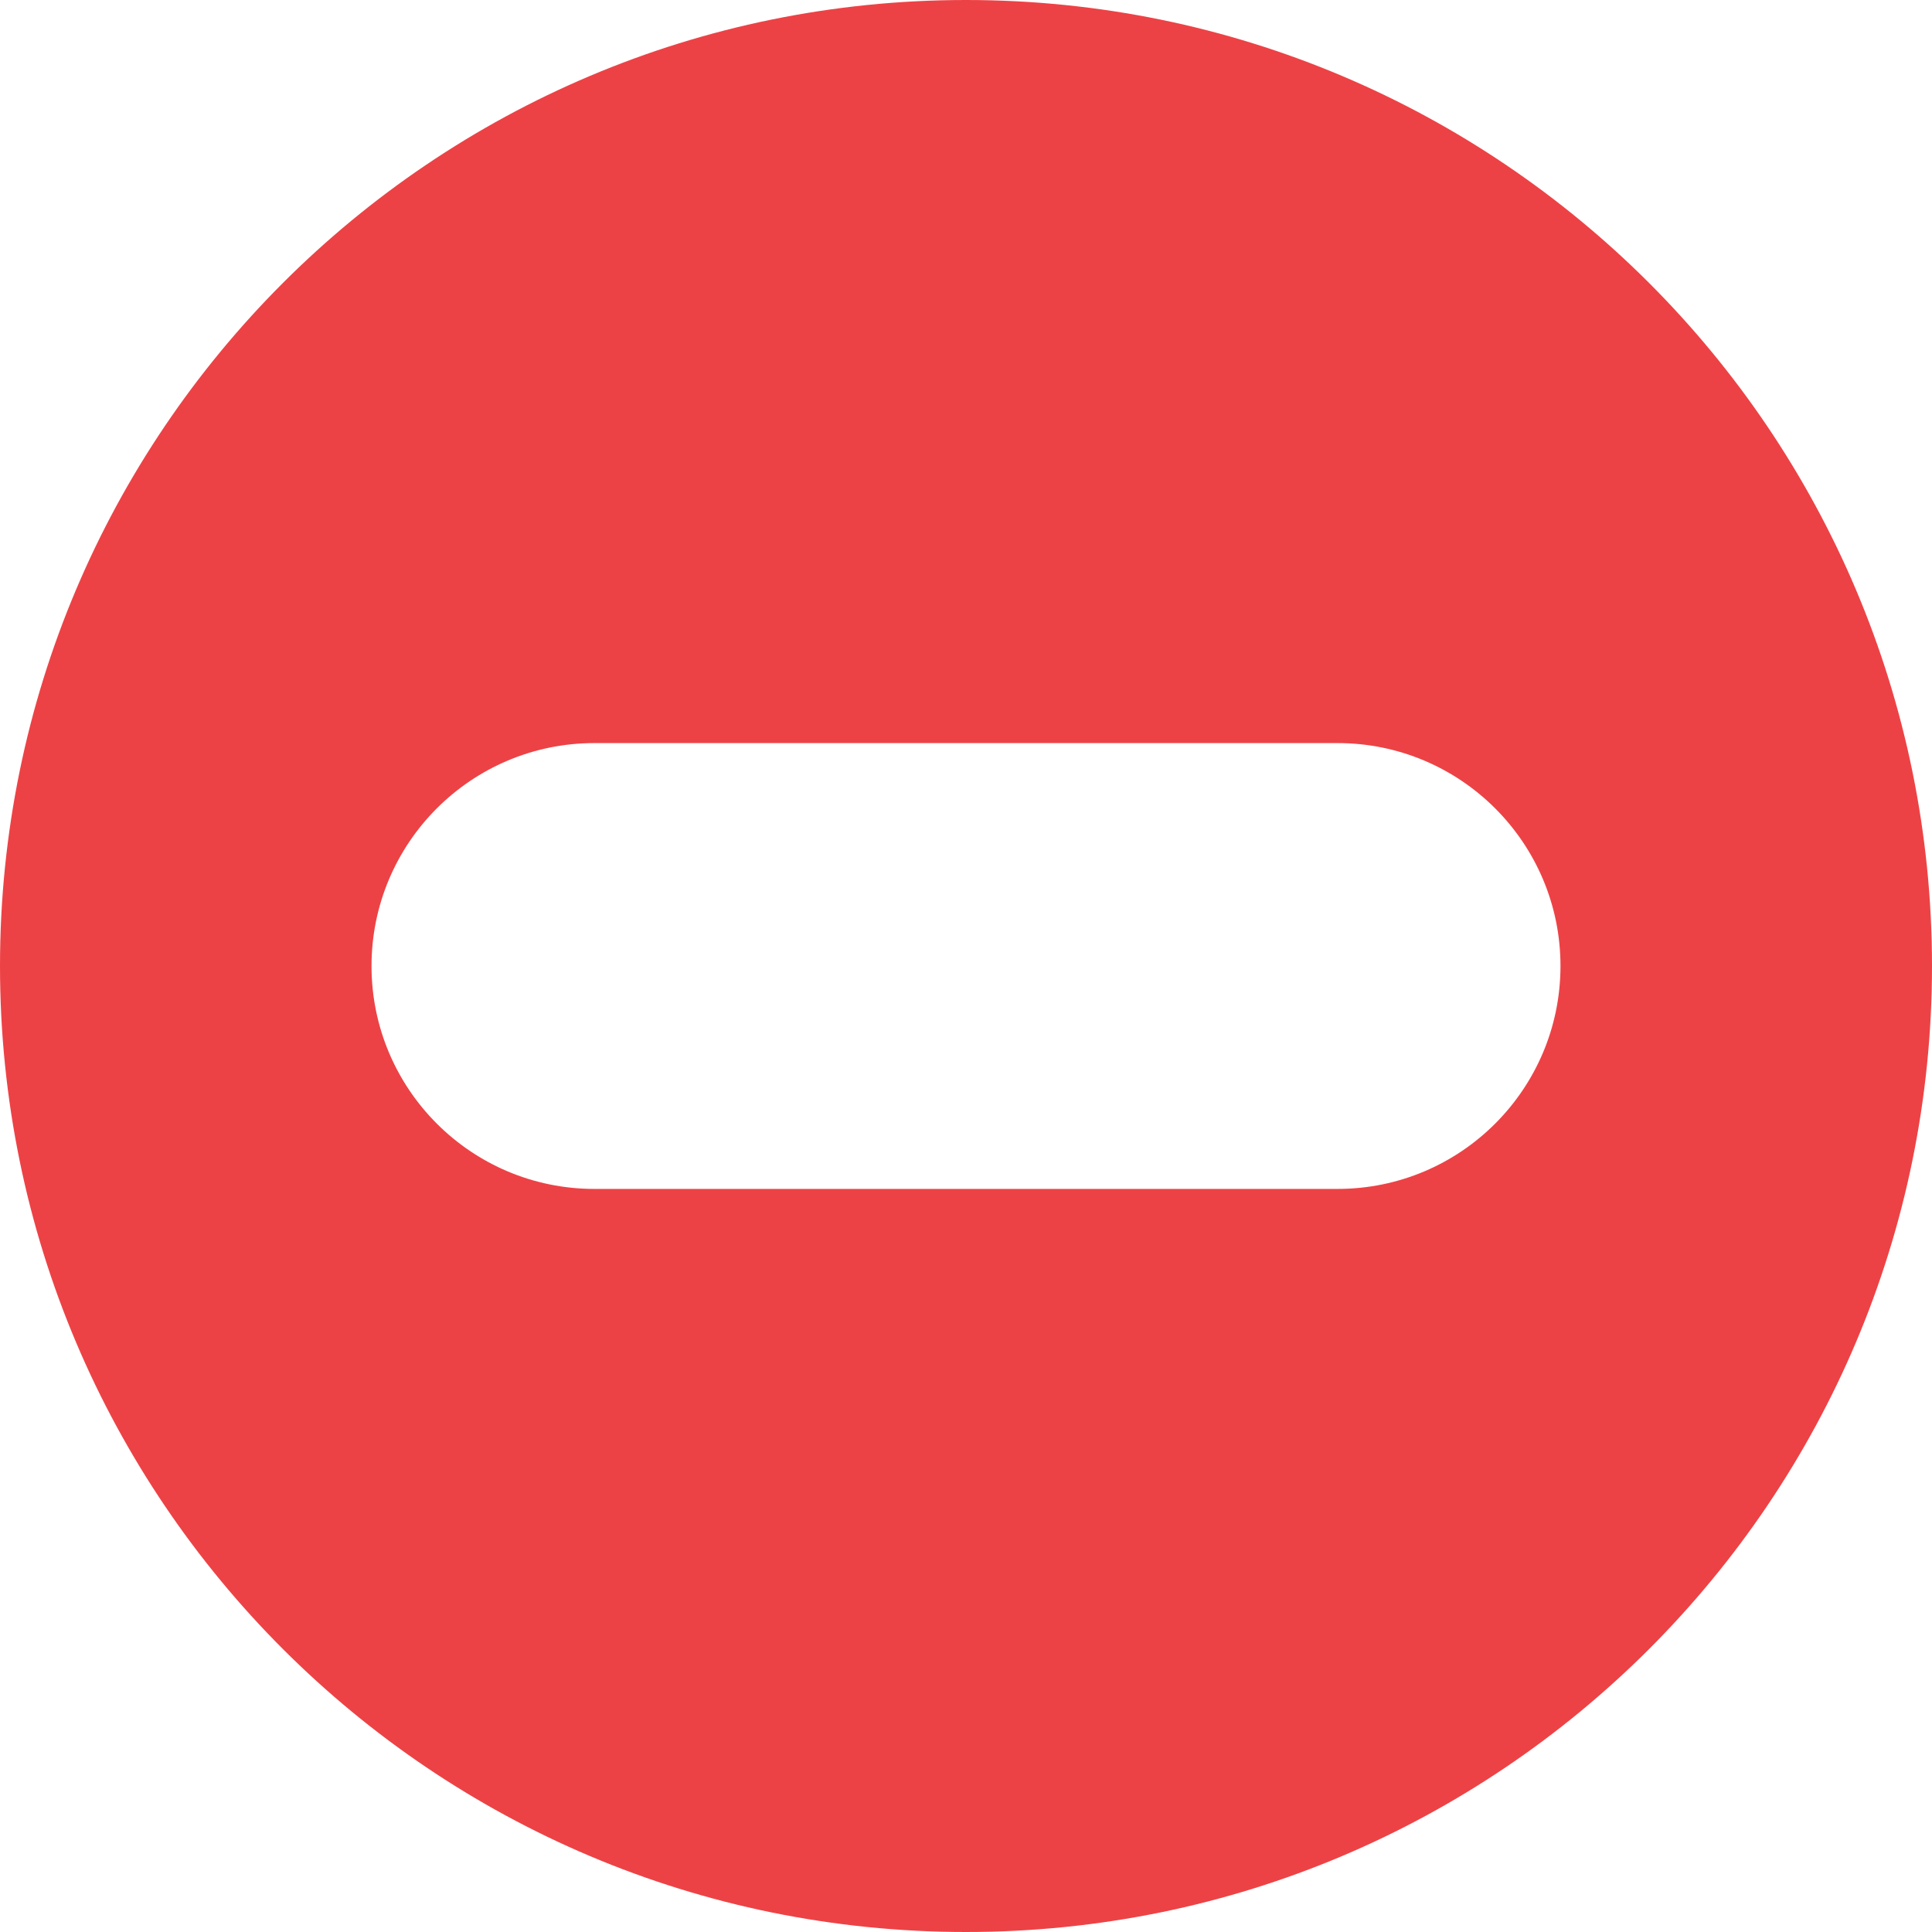 <svg width="47" height="47" viewBox="0 0 47 47" fill="none" xmlns="http://www.w3.org/2000/svg">
<path fill-rule="evenodd" clip-rule="evenodd" d="M23.5 47C36.479 47 47 36.479 47 23.5C47 10.521 36.479 0 23.5 0C10.521 0 0 10.521 0 23.5C0 36.479 10.521 47 23.5 47ZM14.461 18.077C11.466 18.077 9.038 20.505 9.038 23.5C9.038 26.495 11.466 28.923 14.461 28.923H32.538C35.533 28.923 37.962 26.495 37.962 23.5C37.962 20.505 35.533 18.077 32.538 18.077H14.461Z" fill="#ED4245"/>
</svg>
